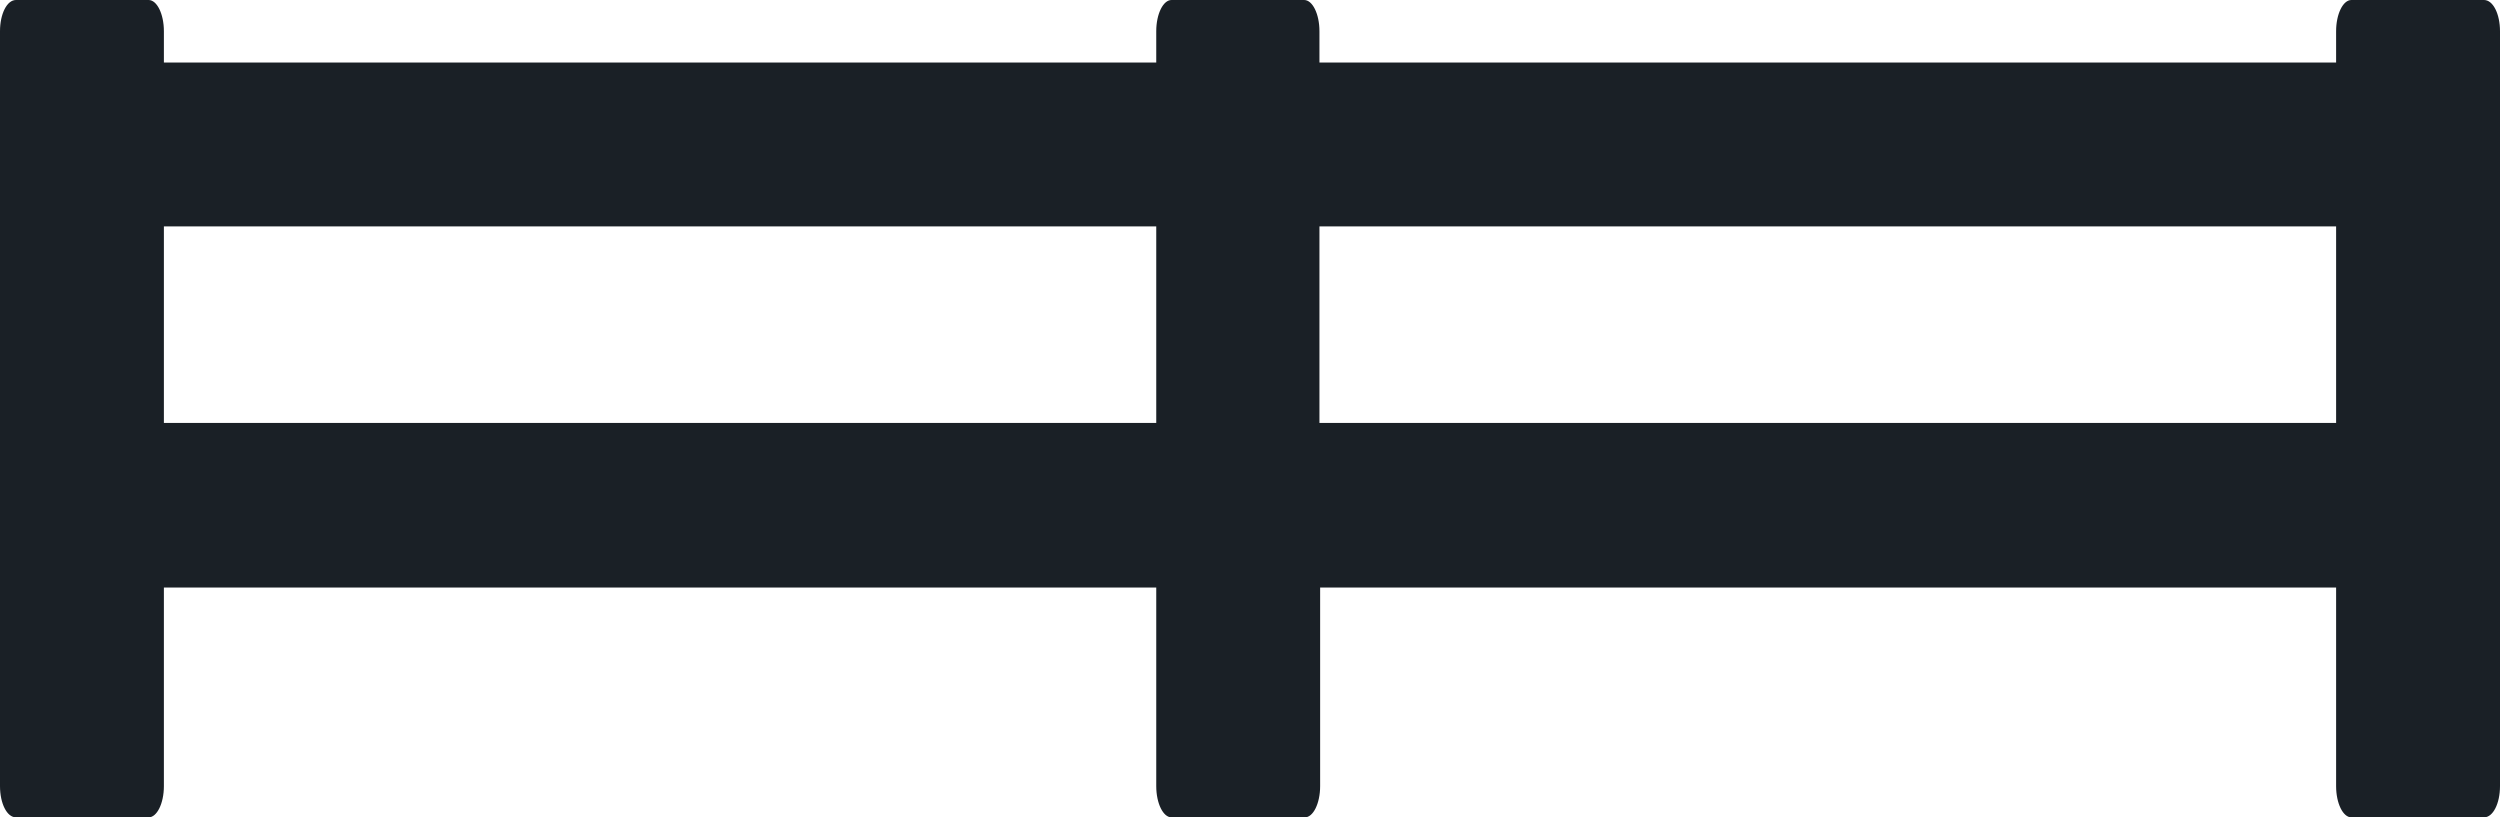 <svg xmlns="http://www.w3.org/2000/svg" viewBox="0 0 36 11.77"><defs><style>.cls-1{fill:#1a2026;fill-rule:evenodd;}</style></defs><title>fence_rep</title><g id="Layer_2" data-name="Layer 2"><g id="Layer_1-2" data-name="Layer 1"><path class="cls-1" d="M16.65,8.46v2.86c0,.25.1.45.22.45h1.92c.12,0,.22-.2.22-.45V8.46H33.64v2.86c0,.25.1.45.22.45h1.91c.13,0,.23-.2.23-.45V.45C36,.2,35.9,0,35.77,0H33.86c-.12,0-.22.2-.22.45V.9H19V.45c0-.25-.1-.45-.22-.45H16.87c-.12,0-.22.2-.22.45V.9H2.36V.45C2.36.2,2.26,0,2.14,0H.23C.1,0,0,.2,0,.45V11.32c0,.25.1.45.23.45H2.14c.12,0,.22-.2.22-.45V8.46ZM2.36,6.09V3.26H16.65V6.09Zm31.28,0H19V3.26H33.64Z"/></g></g></svg>